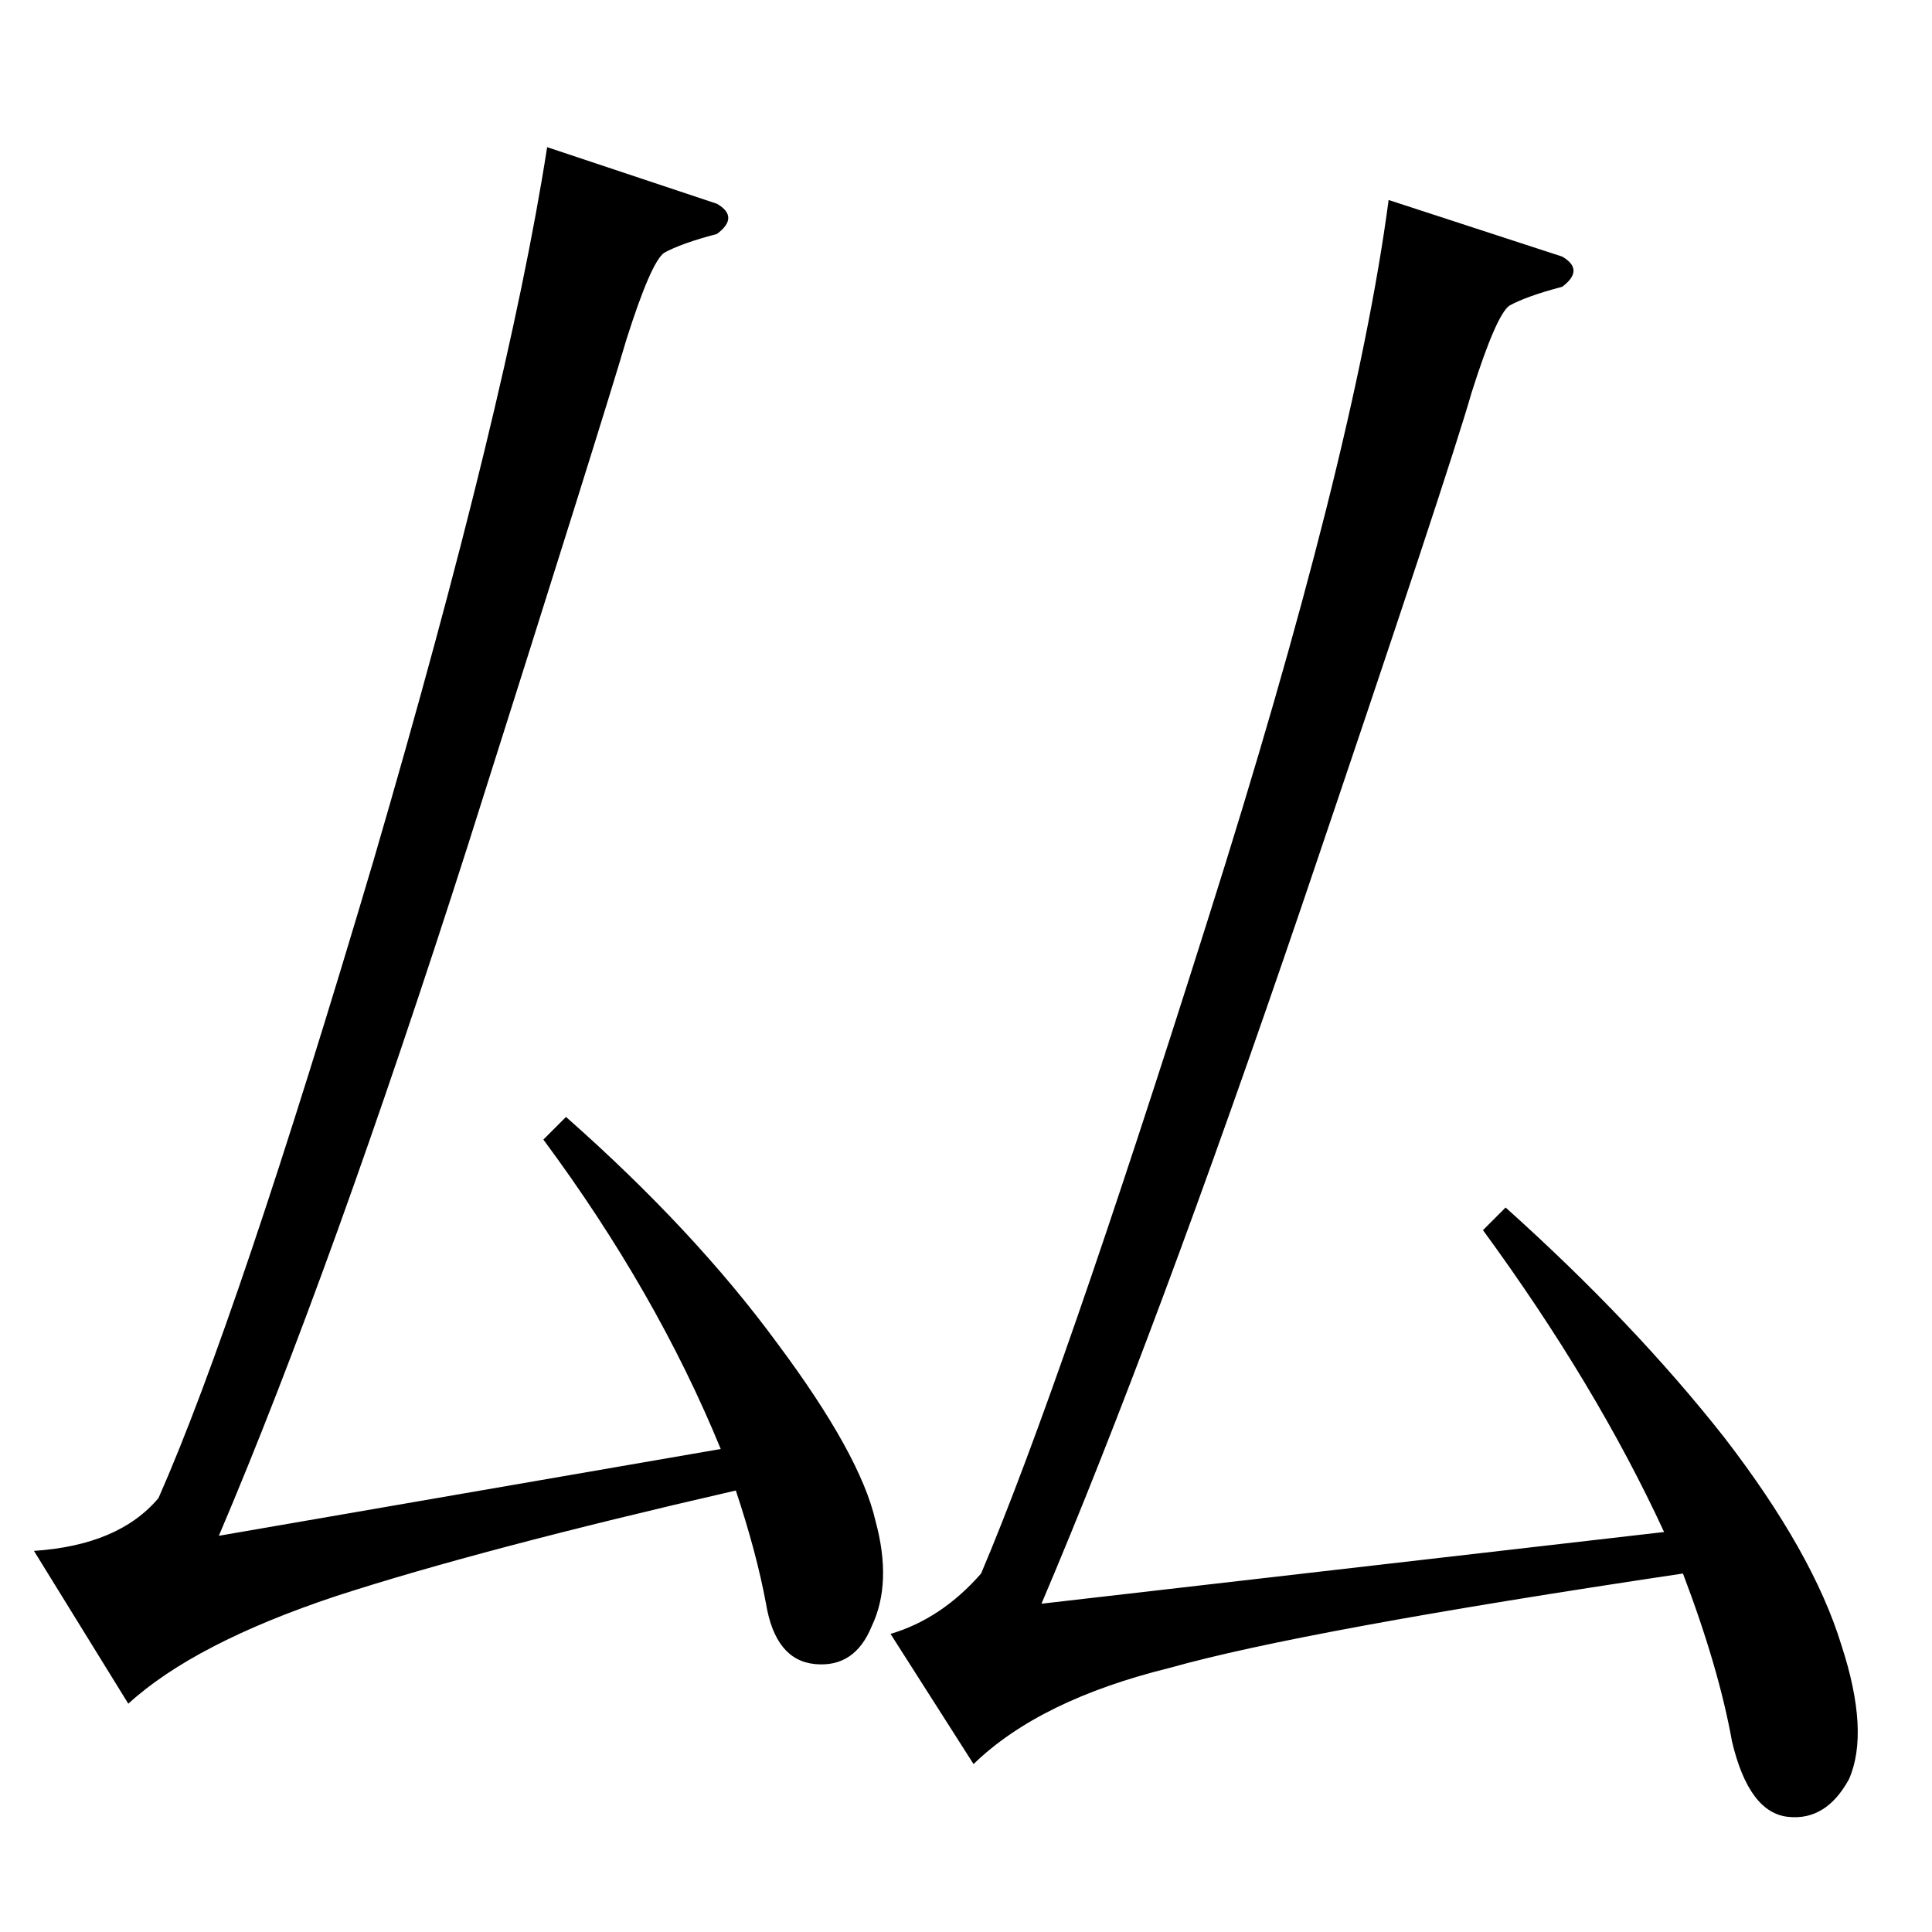 <?xml version="1.0" standalone="no"?>
<!DOCTYPE svg PUBLIC "-//W3C//DTD SVG 1.1//EN" "http://www.w3.org/Graphics/SVG/1.1/DTD/svg11.dtd" >
<svg xmlns="http://www.w3.org/2000/svg" xmlns:xlink="http://www.w3.org/1999/xlink" version="1.1" viewBox="0 -205 1024 1024">
  <g transform="matrix(1 0 0 -1 0 819)">
   <path fill="currentColor"
d="M380 916q12 -7 0 -16q-19 -5 -28 -10q-7 -5 -20 -46q-12 -41 -84 -268q-72 -225 -132 -366l266 46q-34 83 -94 164l12 12q68 -60 112 -120q44 -59 52 -94q9 -33 -2 -56q-9 -22 -30 -20t-26 32q-5 27 -16 60q-135 -31 -212 -56q-75 -25 -110 -57l-50 81q45 3 66 28
q42 95 114 338q71 243 92 378l90 -30v0v0zM828 888q12 -7 0 -16q-19 -5 -28 -10q-7 -5 -20 -46q-12 -42 -90 -272q-78 -229 -138 -370l330 38q-36 78 -96 160l12 12q68 -61 116 -122q47 -61 62 -110q15 -46 4 -71q-12 -22 -32 -20q-21 2 -30 40q-7 39 -26 89
q-201 -30 -272 -50q-69 -17 -104 -51l-44 69q27 8 48 32q42 99 120 346q78 246 96 382l92 -30v0v0z" />
  </g>

</svg>
